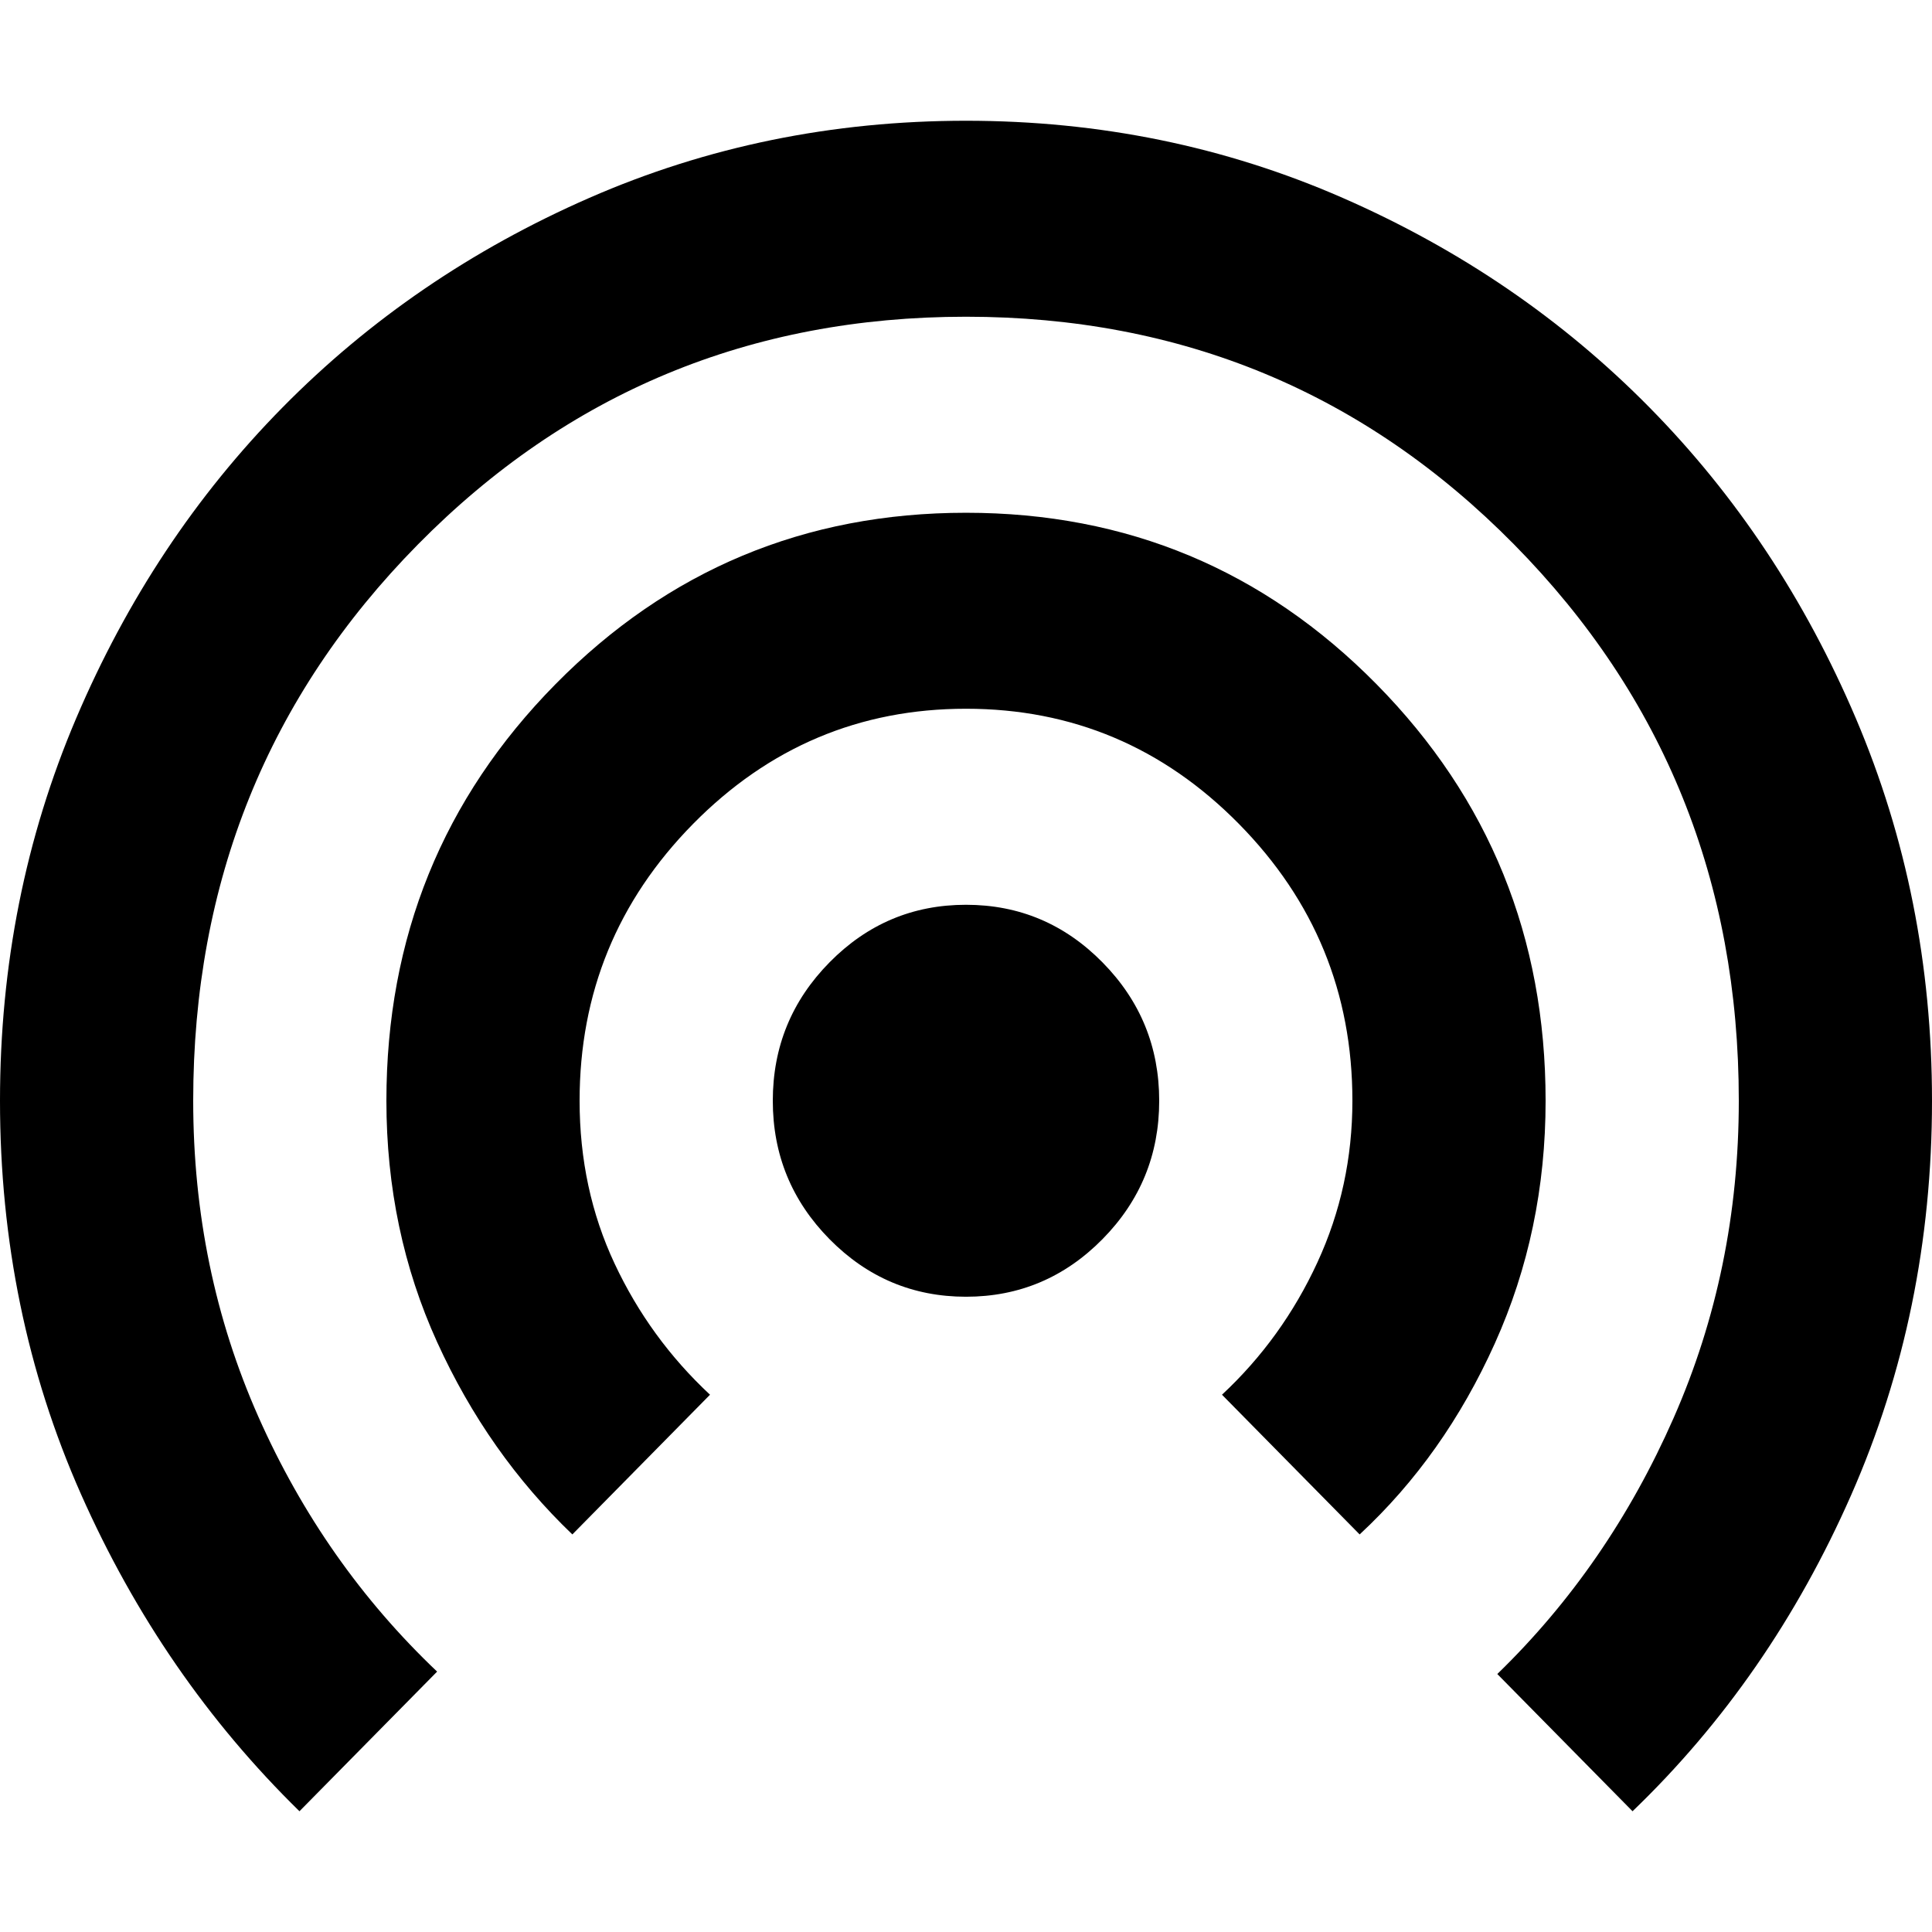 <svg width="32" height="32" viewBox="0 0 32 32" fill="none" xmlns="http://www.w3.org/2000/svg">
    <path
        d="M4.96 30C3.44 28.512 2.233 26.76 1.34 24.745C0.447 22.73 0 20.558 0 18.232C0 15.986 0.42 13.876 1.26 11.901C2.1 9.927 3.24 8.209 4.68 6.748C6.12 5.287 7.813 4.13 9.76 3.278C11.707 2.426 13.787 2 16 2C18.213 2 20.293 2.426 22.24 3.278C24.187 4.13 25.88 5.287 27.32 6.748C28.76 8.209 29.9 9.927 30.74 11.901C31.58 13.876 32 15.986 32 18.232C32 20.558 31.553 22.736 30.66 24.765C29.767 26.794 28.56 28.539 27.04 30L24.8 27.727C26.027 26.537 27 25.124 27.72 23.487C28.44 21.85 28.8 20.099 28.8 18.232C28.8 14.607 27.56 11.536 25.08 9.02C22.6 6.504 19.573 5.246 16 5.246C12.427 5.246 9.4 6.504 6.92 9.02C4.44 11.536 3.2 14.607 3.2 18.232C3.2 20.099 3.56 21.843 4.28 23.467C5 25.09 5.987 26.497 7.24 27.687L4.96 30ZM9.48 25.415C8.547 24.522 7.8 23.46 7.24 22.229C6.68 20.998 6.4 19.666 6.4 18.232C6.4 15.527 7.333 13.227 9.2 11.333C11.067 9.44 13.333 8.493 16 8.493C18.667 8.493 20.933 9.44 22.8 11.333C24.667 13.227 25.6 15.527 25.6 18.232C25.6 19.666 25.32 21.005 24.76 22.249C24.2 23.494 23.453 24.549 22.52 25.415L20.24 23.101C20.907 22.479 21.433 21.749 21.82 20.91C22.207 20.072 22.4 19.179 22.4 18.232C22.4 16.446 21.773 14.918 20.52 13.646C19.267 12.375 17.76 11.739 16 11.739C14.24 11.739 12.733 12.375 11.48 13.646C10.227 14.918 9.6 16.446 9.6 18.232C9.6 19.206 9.793 20.105 10.18 20.93C10.567 21.756 11.093 22.479 11.76 23.101L9.48 25.415ZM16 21.478C15.12 21.478 14.367 21.16 13.74 20.525C13.113 19.889 12.8 19.125 12.8 18.232C12.8 17.339 13.113 16.575 13.74 15.939C14.367 15.303 15.12 14.986 16 14.986C16.88 14.986 17.633 15.303 18.26 15.939C18.887 16.575 19.2 17.339 19.2 18.232C19.2 19.125 18.887 19.889 18.26 20.525C17.633 21.16 16.88 21.478 16 21.478Z"
        fill="currentColor" />
</svg>